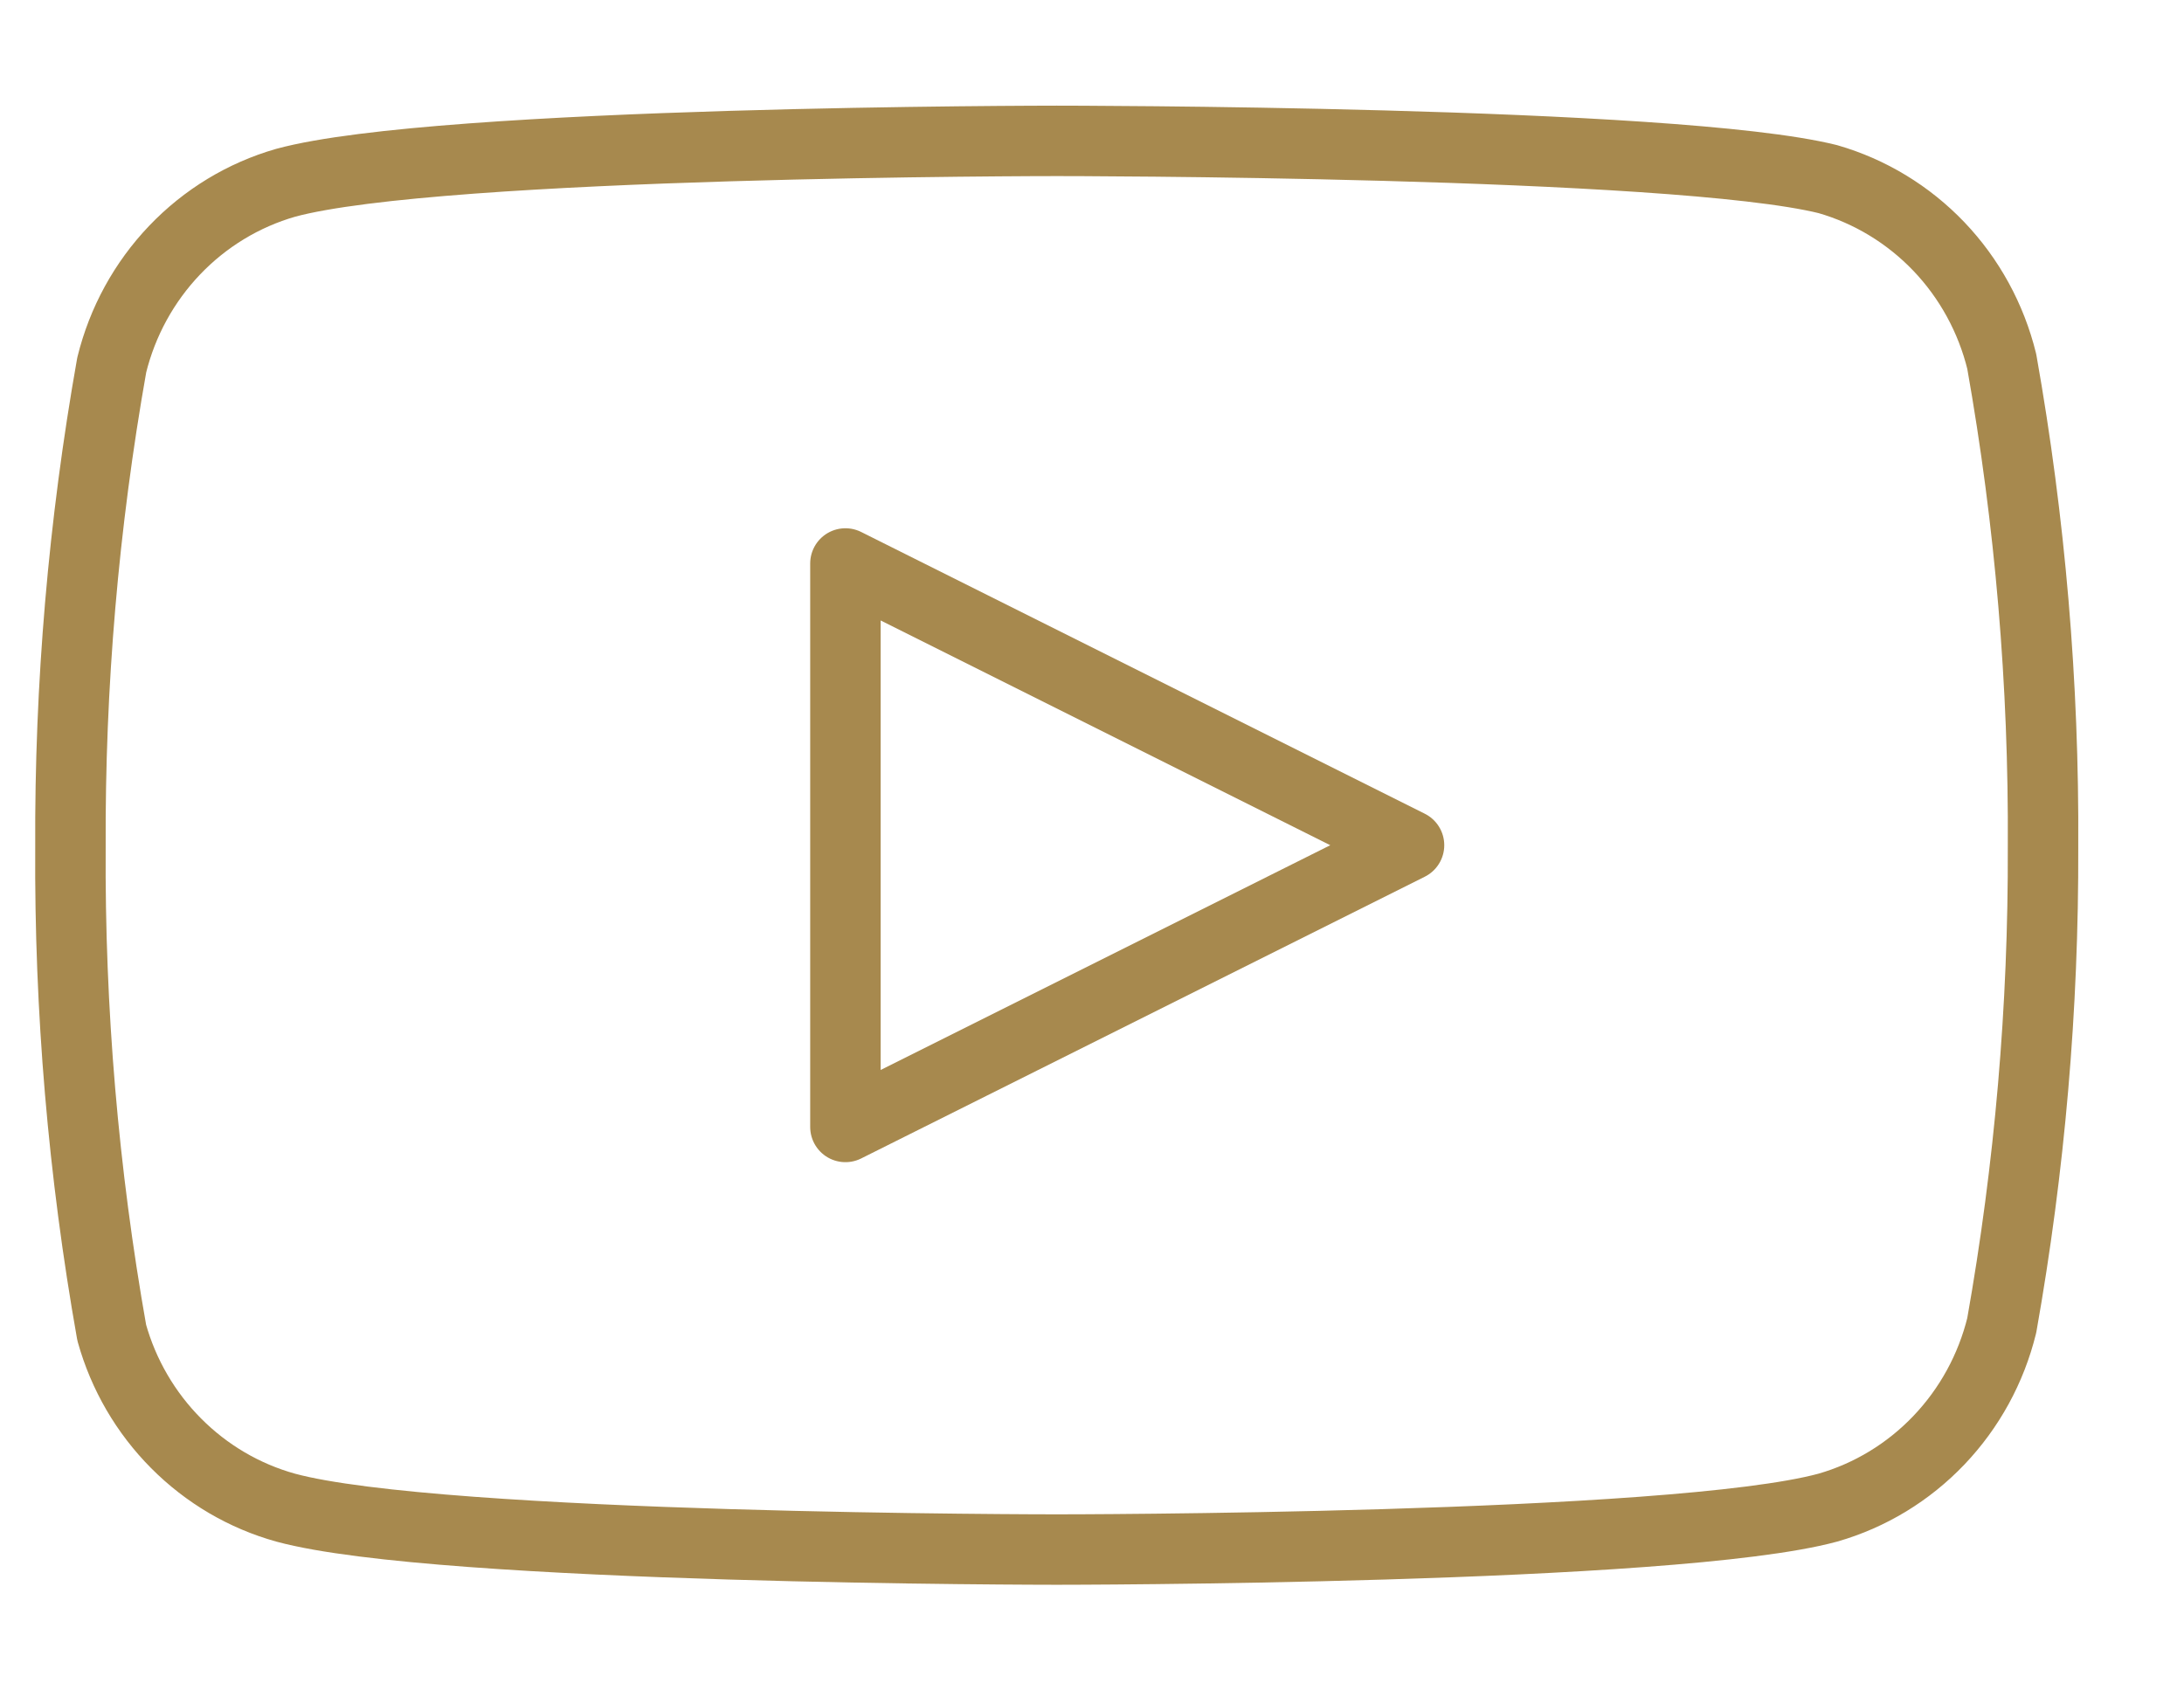 <svg width="31" height="24" viewBox="0 0 31 24" fill="none" xmlns="http://www.w3.org/2000/svg">
<path d="M28.413 5.131C28.262 4.517 27.954 3.954 27.521 3.5C27.087 3.046 26.544 2.716 25.944 2.543C23.755 2 14.999 2 14.999 2C14.999 2 6.244 2 4.055 2.595C3.456 2.767 2.912 3.097 2.478 3.552C2.045 4.006 1.737 4.568 1.586 5.182C1.185 7.441 0.989 9.731 1 12.026C0.986 14.338 1.182 16.646 1.586 18.921C1.752 19.516 2.067 20.057 2.5 20.492C2.932 20.927 3.468 21.242 4.055 21.405C6.244 22 14.999 22 14.999 22C14.999 22 23.755 22 25.944 21.405C26.544 21.233 27.087 20.903 27.521 20.448C27.954 19.994 28.262 19.432 28.413 18.818C28.811 16.576 29.007 14.303 28.999 12.026C29.013 9.714 28.817 7.406 28.413 5.131V5.131Z" stroke="#A7894E" stroke-linecap="round" stroke-linejoin="round"/>
<path d="M12 16L20 12L12 8V16Z" stroke="#A7894E" stroke-linecap="round" stroke-linejoin="round"/>
</svg>
